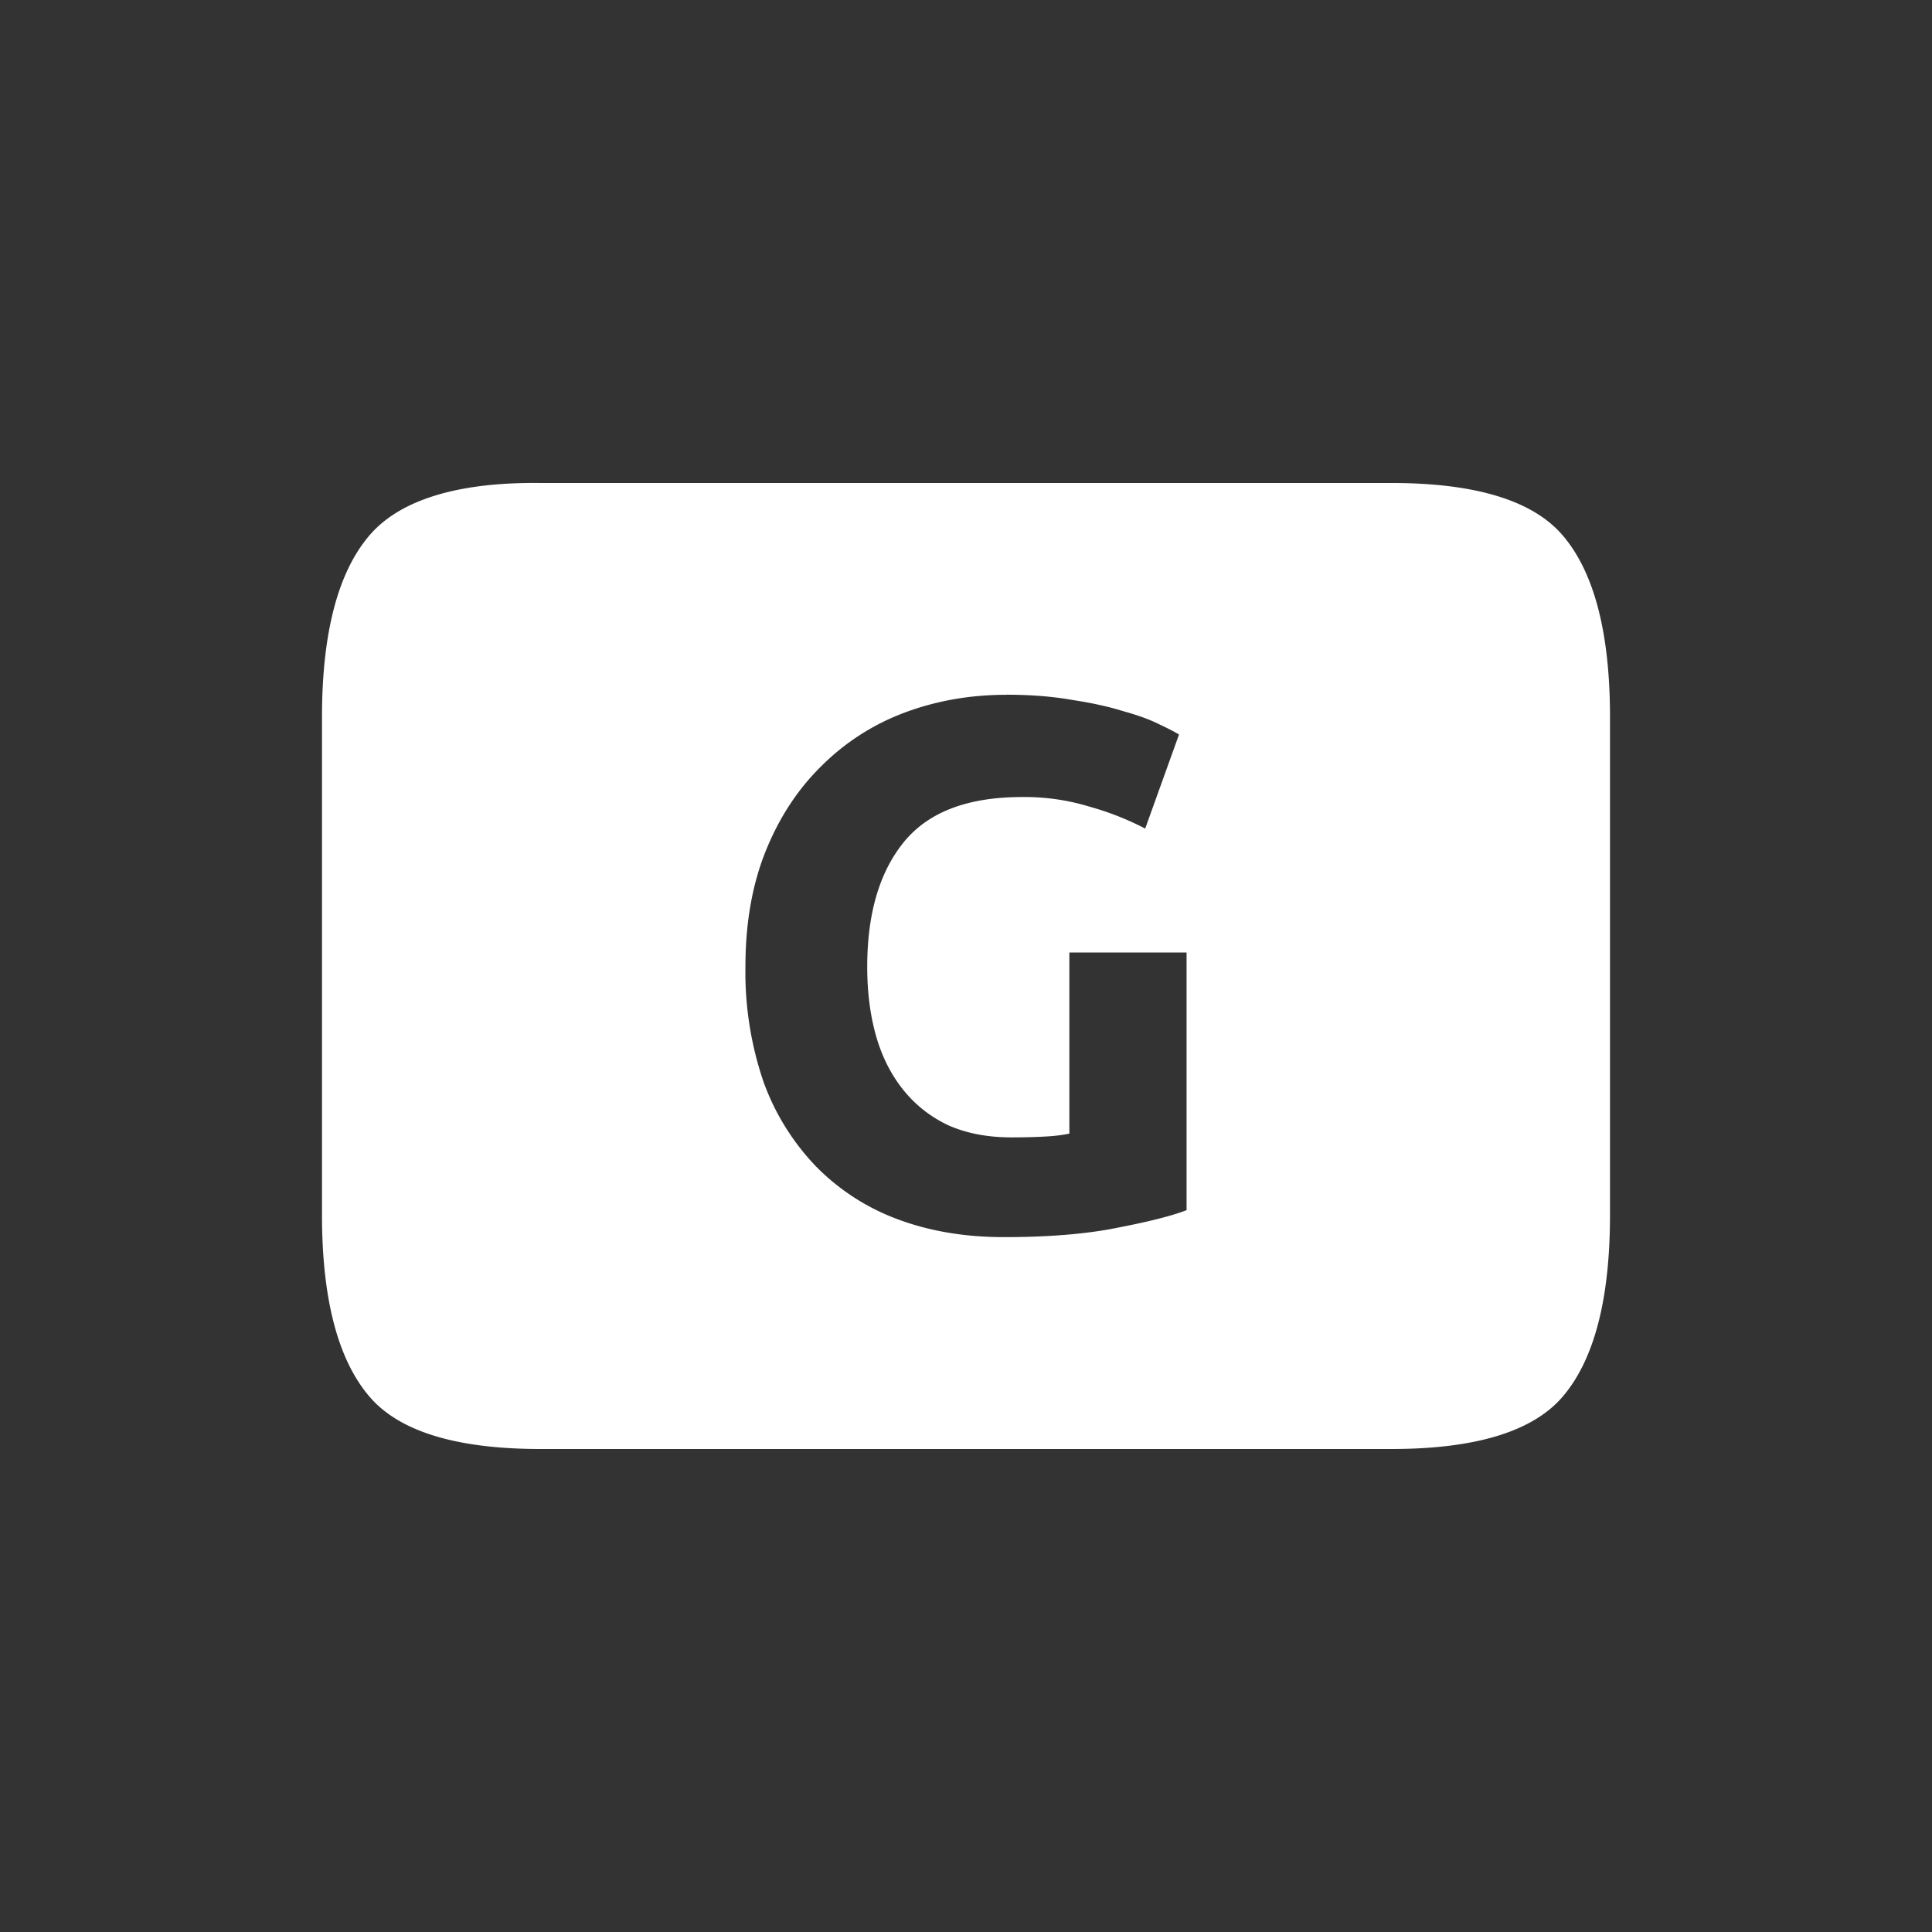 <?xml version="1.0" encoding="UTF-8" standalone="no"?>
<svg
   xmlns:dc="http://purl.org/dc/elements/1.1/"
   xmlns:cc="http://creativecommons.org/ns#"
   xmlns:rdf="http://www.w3.org/1999/02/22-rdf-syntax-ns#"
   xmlns:svg="http://www.w3.org/2000/svg"
   xmlns="http://www.w3.org/2000/svg"
   xmlns:sodipodi="http://sodipodi.sourceforge.net/DTD/sodipodi-0.dtd"
   xmlns:inkscape="http://www.inkscape.org/namespaces/inkscape"
   height="24"
   width="24"
   version="1.1"
   id="svg4"
   sodipodi:docname="network-cellular-gprs.svg"
   inkscape:version="0.92.3 (2405546, 2018-03-11)">
  <rect width="100%" height="100%" fill="#333333" stroke="none"/>
  <defs
     id="defs8" />
  <sodipodi:namedview
     pagecolor="#ffffff"
     bordercolor="#666666"
     borderopacity="1"
     objecttolerance="10"
     gridtolerance="10"
     guidetolerance="10"
     inkscape:pageopacity="0"
     inkscape:pageshadow="2"
     inkscape:window-width="640"
     inkscape:window-height="480"
     id="namedview6"
     showgrid="false"
     inkscape:zoom="18.25"
     inkscape:cx="-1.5890411"
     inkscape:cy="7.5616438"
     inkscape:current-layer="svg4" />
  <path
     d="m 6.713,6 c -1.058,-0.013 -1.768,0.224 -2.133,0.662 -0.383,0.456 -0.58,1.204 -0.58,2.244 v 6.188 c 0,1.04 0.197,1.788 0.58,2.244 0.365,0.438 1.075,0.662 2.133,0.662 h 10.574 c 1.058,0 1.77,-0.224 2.135,-0.662 0.383,-0.456 0.578,-1.204 0.578,-2.244 V 8.906 c 0,-1.04 -0.195,-1.788 -0.578,-2.244 -0.365,-0.438 -1.077,-0.662 -2.135,-0.662 z m 5.787,2.63 c 0.305,0 0.578,0.022 0.82,0.065 0.25,0.038 0.46,0.085 0.635,0.14 0.18,0.05 0.328,0.103 0.44,0.16 0.118,0.055 0.202,0.099 0.251,0.13 l -0.42,1.168 a 3.56,3.56 0 0 0 -0.69,-0.272 2.766,2.766 0 0 0 -0.84,-0.12 c -0.679,0 -1.17,0.188 -1.475,0.568 -0.299,0.373 -0.448,0.887 -0.448,1.54 0,0.318 0.037,0.607 0.112,0.868 0.074,0.255 0.186,0.475 0.336,0.662 0.15,0.187 0.336,0.334 0.56,0.44 0.224,0.099 0.485,0.15 0.783,0.15 0.162,0 0.299,-0.004 0.41,-0.01 0.119,-0.006 0.222,-0.018 0.31,-0.037 v -2.25 h 1.456 v 3.201 c -0.174,0.068 -0.456,0.14 -0.842,0.215 -0.385,0.08 -0.861,0.12 -1.427,0.12 -0.486,0 -0.926,-0.074 -1.325,-0.224 a 2.766,2.766 0 0 1 -1.007,-0.652 2.97,2.97 0 0 1 -0.655,-1.055 4.218,4.218 0 0 1 -0.224,-1.427 c 0,-0.542 0.084,-1.021 0.252,-1.438 0.168,-0.417 0.399,-0.768 0.691,-1.055 a 2.89,2.89 0 0 1 1.027,-0.662 c 0.399,-0.15 0.822,-0.224 1.27,-0.224 z"
     style="font-weight:400;font-size:15px;line-height:125%;font-family:Ubuntu;-inkscape-font-specification:Ubuntu;text-align:center;letter-spacing:0;word-spacing:0;text-anchor:middle;fill:#ffffff;fill-opacity:1"
     font-weight="400"
     font-size="15"
     letter-spacing="0"
     word-spacing="0"
     id="path2"
     inkscape:connector-curvature="0" />
</svg>
